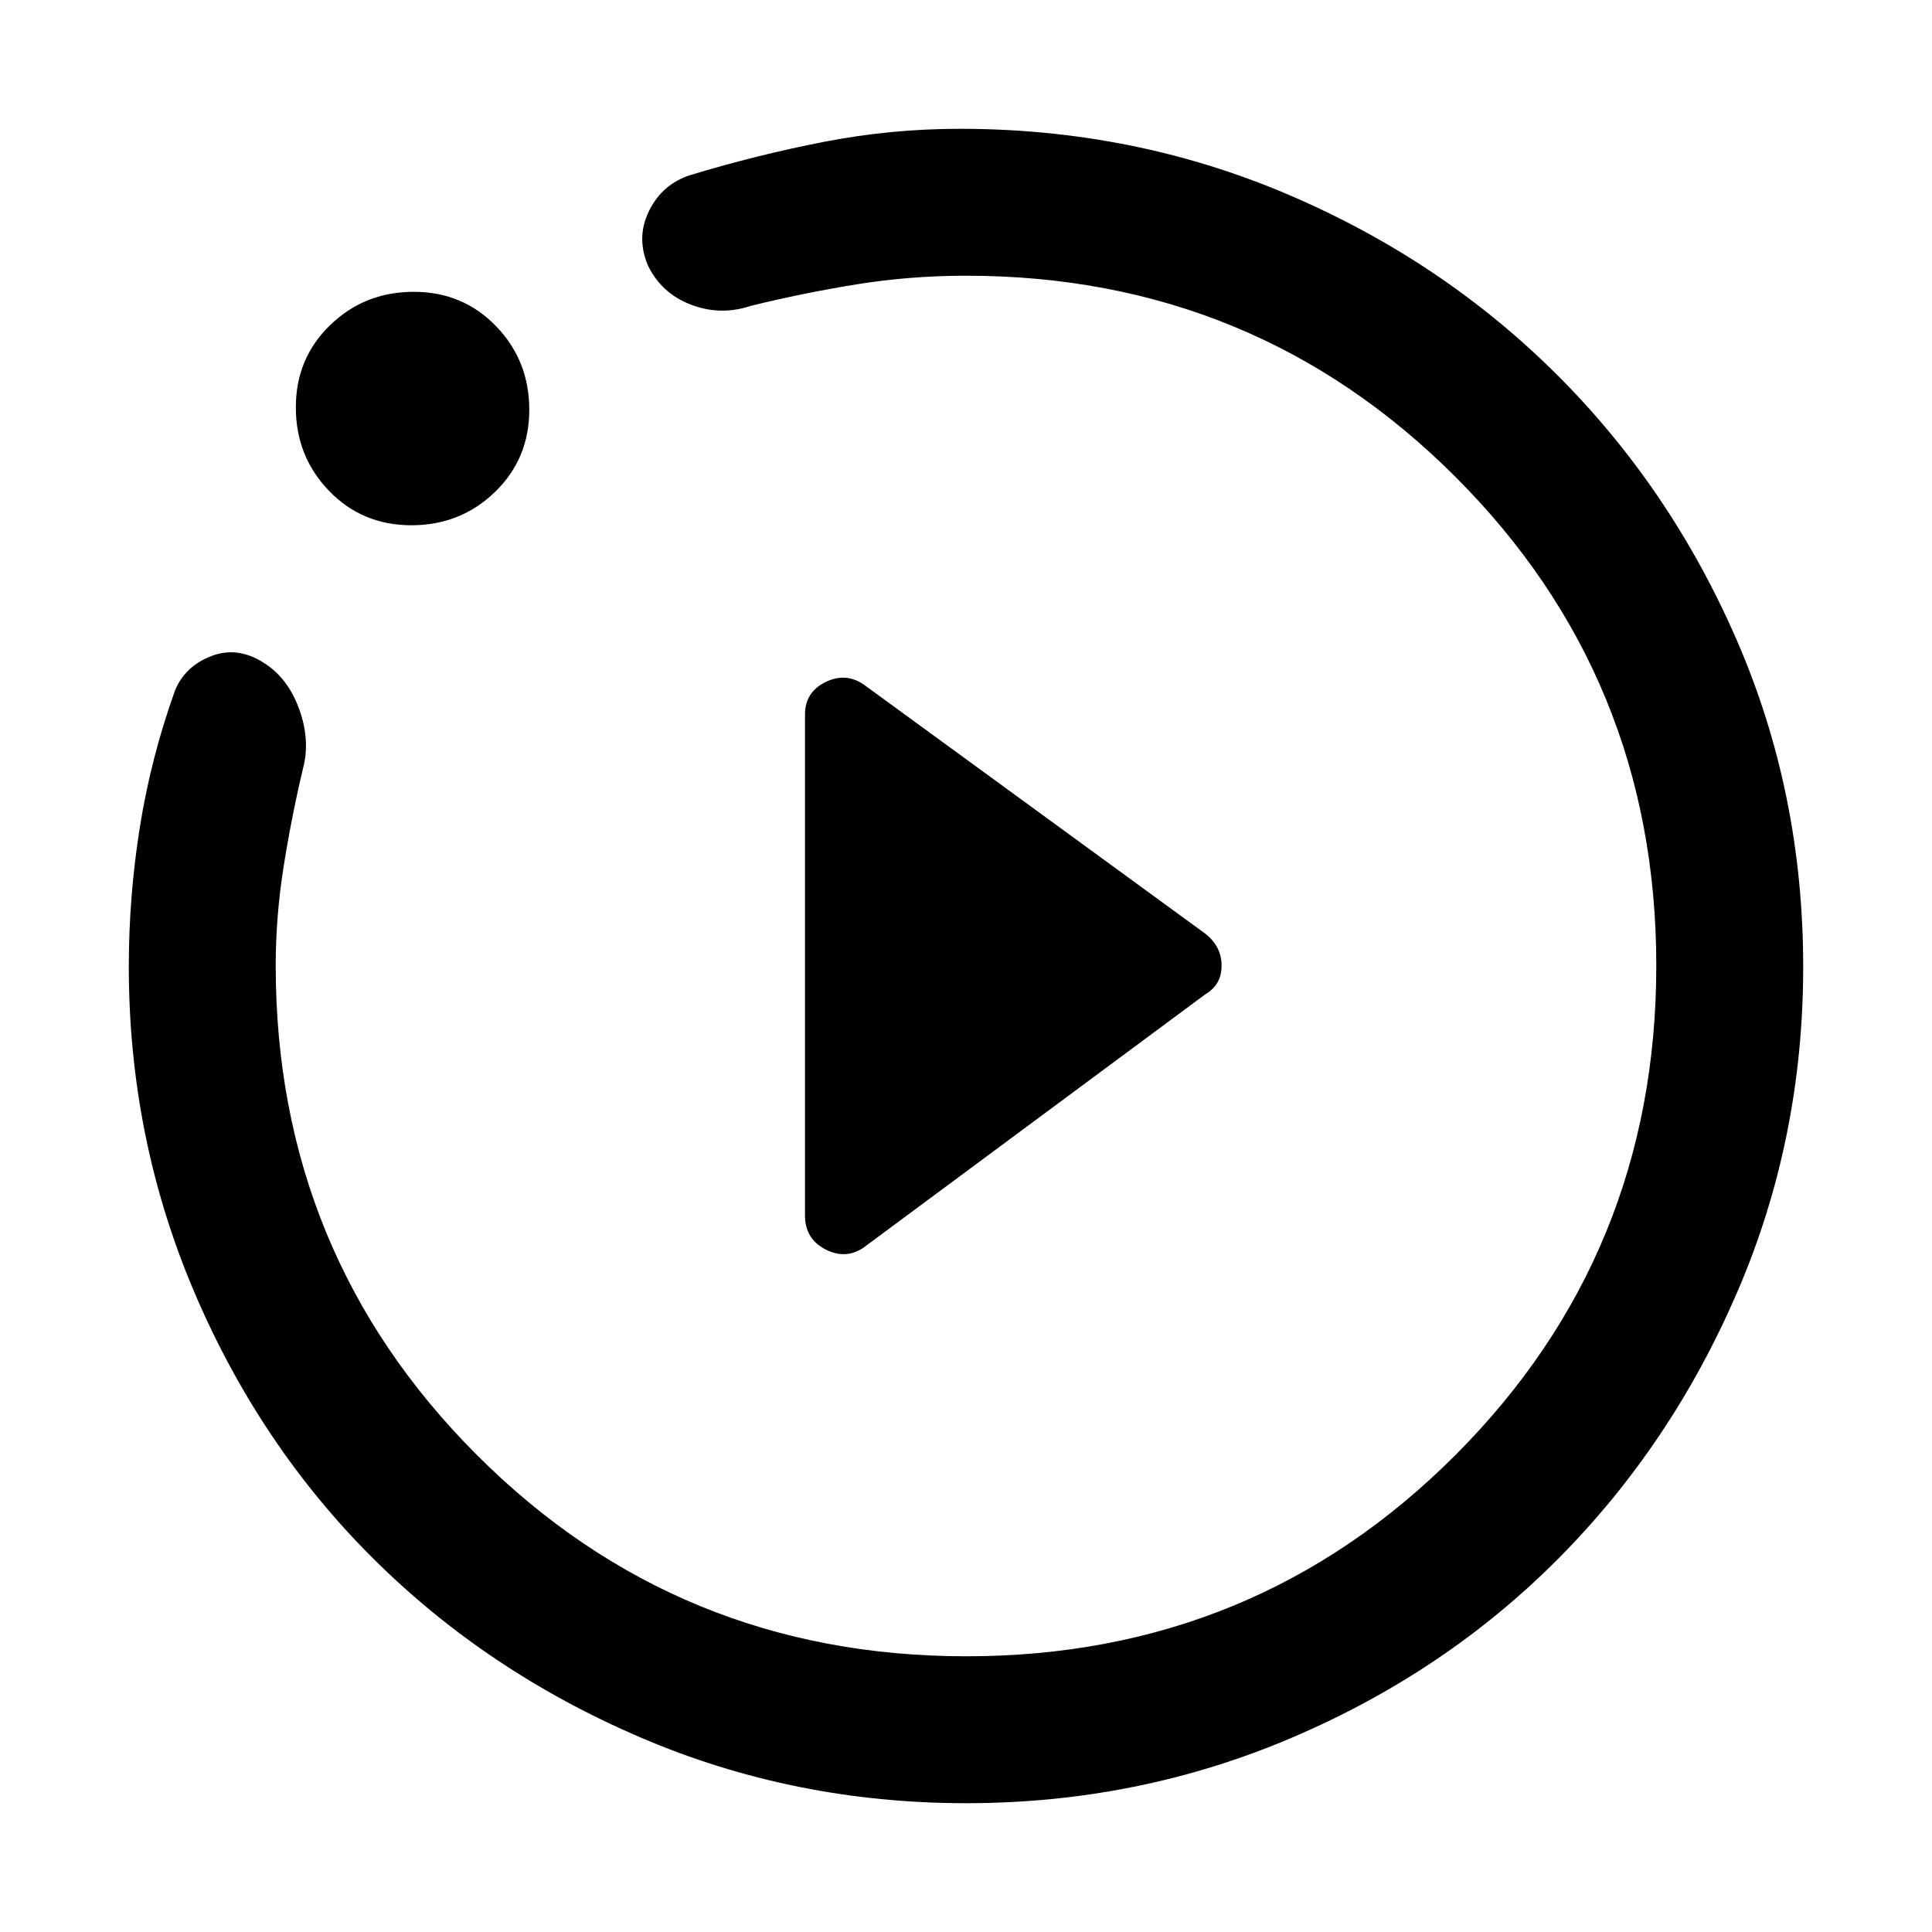 <svg xmlns="http://www.w3.org/2000/svg" height="48" viewBox="0 -960 960 960" width="48"><path d="m429-340 170-126q8-4.71 8-14.18 0-9.46-8-15.82L429-620q-9-6-19-.98T400-605v249q0 11.48 10 16.74 10 5.26 19-.74Zm51 276q-85.64 0-161.89-32.73-76.26-32.73-132.66-88.84-56.41-56.11-88.93-132.45Q64-394.36 64-479.67q0-34.85 5.5-69.38Q75-583.58 87-617q5-12 18-17t26 3.3q11.71 7.3 17.36 22.24Q154-593.52 151-580q-6 25-10 50.15-4 25.16-4 49.65Q137-337 236.99-237q100 100 243.19 100 143.2 0 243.01-99.99Q823-336.99 823-480.18q0-143.2-99.94-243.01T480-823q-27.57 0-54.07 4.25T373-808q-15 5-29.66-.61T322-828q-6-14 .52-27.24Q329.03-868.47 343-873q33-10 66.33-16.5Q442.67-896 477-896q86.26 0 162.63 32.5 76.37 32.5 133.32 89 56.94 56.5 90 132.48Q896-566.04 896-479.65q0 85.65-32.71 161.56-32.71 75.92-88.83 132.42Q718.35-129.16 642-96.58 565.65-64 480-64ZM204.41-699q-24.41 0-40.91-17.09-16.5-17.09-16.5-41.5t17.09-40.91q17.09-16.5 41.5-16.5t40.91 17.09q16.5 17.09 16.5 41.5t-17.09 40.91q-17.09 16.5-41.5 16.5ZM480-480Z"/></svg>